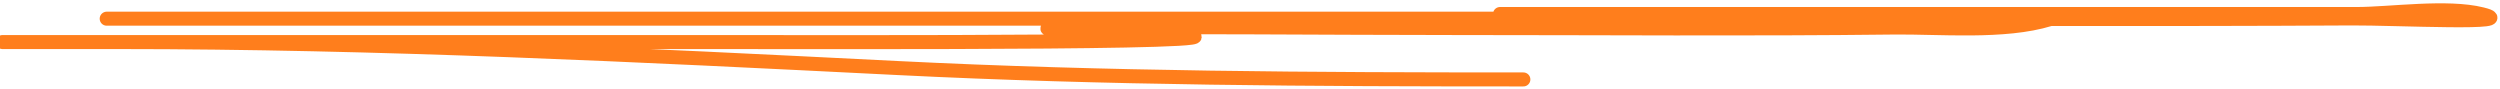<svg width="535" height="19" viewBox="0 0 535 19" fill="none" xmlns="http://www.w3.org/2000/svg">
<path d="M321 3C354.352 3 387.704 3 421.056 3C448.815 3 476.574 3 504.333 3C511.515 3 523.691 1.187 531.167 3.056C540.19 5.311 512.579 3.889 503.278 3.944C461.78 4.194 420.276 4 378.778 4C271.296 4 163.815 4 56.333 4C45.444 4 34.556 4 23.667 4C19.482 4 32.037 4 36.222 4C126.407 4 216.593 4 306.778 4C344.426 4 382.074 4 419.722 4C426.037 4 444.702 2.254 438.667 4.111C428.911 7.113 414.971 5.772 405.278 5.889C374.135 6.263 342.977 6 311.833 6C282.936 6 254.007 5.615 225.111 6C220.637 6.06 232.833 7 234.222 7C239.101 7 244.129 6.652 249 7C282.255 9.375 182.34 9 149 9C100.815 9 52.63 9 4.444 9C3.185 9 -0.593 9 0.667 9C8.889 9 17.111 9 25.333 9C81.045 9 136.368 11.766 192 14.556C236.656 16.795 281.303 17 326 17" stroke="#FF7E1C" stroke-width="3" stroke-linecap="round"/>
</svg>
